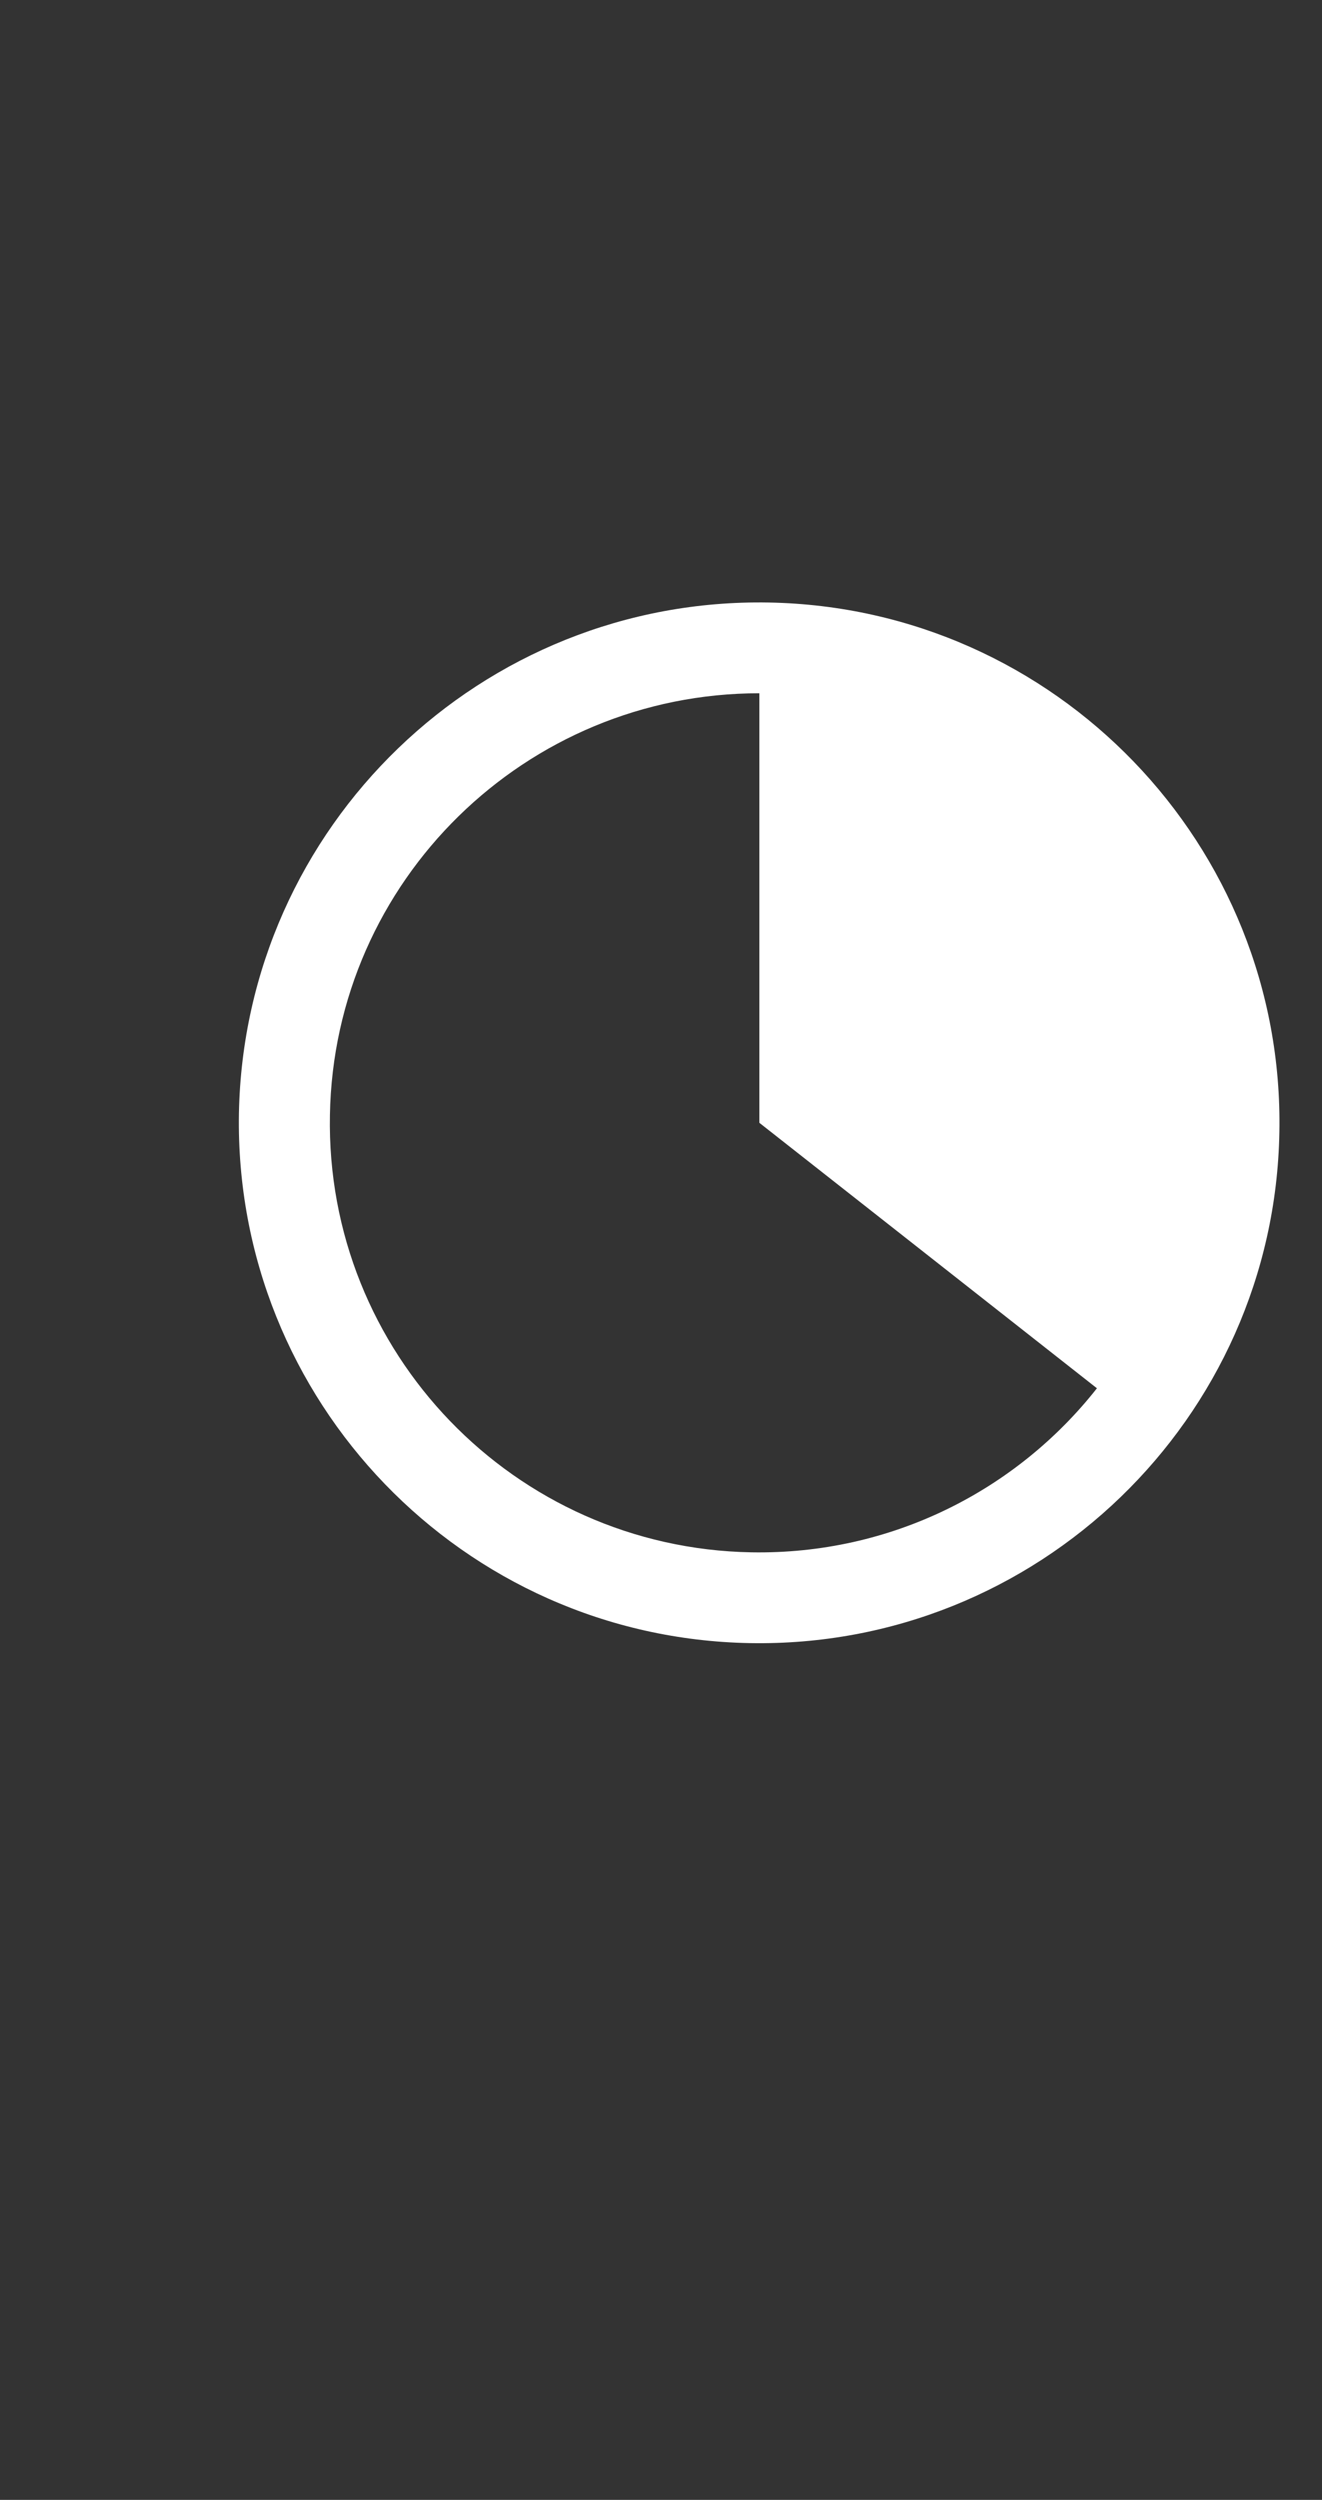 <?xml version="1.0" standalone="no"?>
<!DOCTYPE svg PUBLIC "-//W3C//DTD SVG 1.1//EN" "http://www.w3.org/Graphics/SVG/1.1/DTD/svg11.dtd">
<!--Generator: Xara Designer (www.xara.com), SVG filter version: 6.3.0.31-->
<svg fill="none" fill-rule="evenodd" stroke="black" stroke-width="0.501" stroke-linejoin="bevel" stroke-miterlimit="10" font-family="Times New Roman" font-size="16" style="font-variant-ligatures:none" xmlns:xlink="http://www.w3.org/1999/xlink" xmlns="http://www.w3.org/2000/svg" version="1.1" overflow="visible" width="29.491pt" height="55.759pt" viewBox="1108.99 -722.597 29.491 55.759">
 <rect x="1108.99" y="-722.597" width="29.491" height="55.759" fill="#333333" stroke="none"/>
 <defs>
	</defs>
 <g id="Layer 1" transform="scale(1 -1)">
  <g id="Group" stroke-linejoin="miter" stroke-linecap="round" stroke="none" stroke-width="0.5">
   <rect x="1108.991" y="666.839" width="29.49" height="55.758" stroke-opacity="0.502" fill-opacity="0.502"/>
   <path d="M 1114.32,697.763 C 1114.44,704.168 1119.73,709.273 1126.14,709.158 C 1132.54,709.043 1137.65,703.748 1137.53,697.343 C 1137.42,690.938 1132.12,685.833 1125.72,685.948 C 1119.31,686.063 1114.21,691.358 1114.32,697.763 Z M 1133.46,691.632 L 1125.93,697.553 L 1125.93,707.134 C 1120.72,707.135 1116.44,702.956 1116.35,697.726 C 1116.25,692.439 1120.46,688.068 1125.75,687.973 C 1128.87,687.917 1131.67,689.357 1133.46,691.632 Z" fill="#ffffff" marker-start="none" marker-end="none"/>
  </g>
 </g>
</svg>
